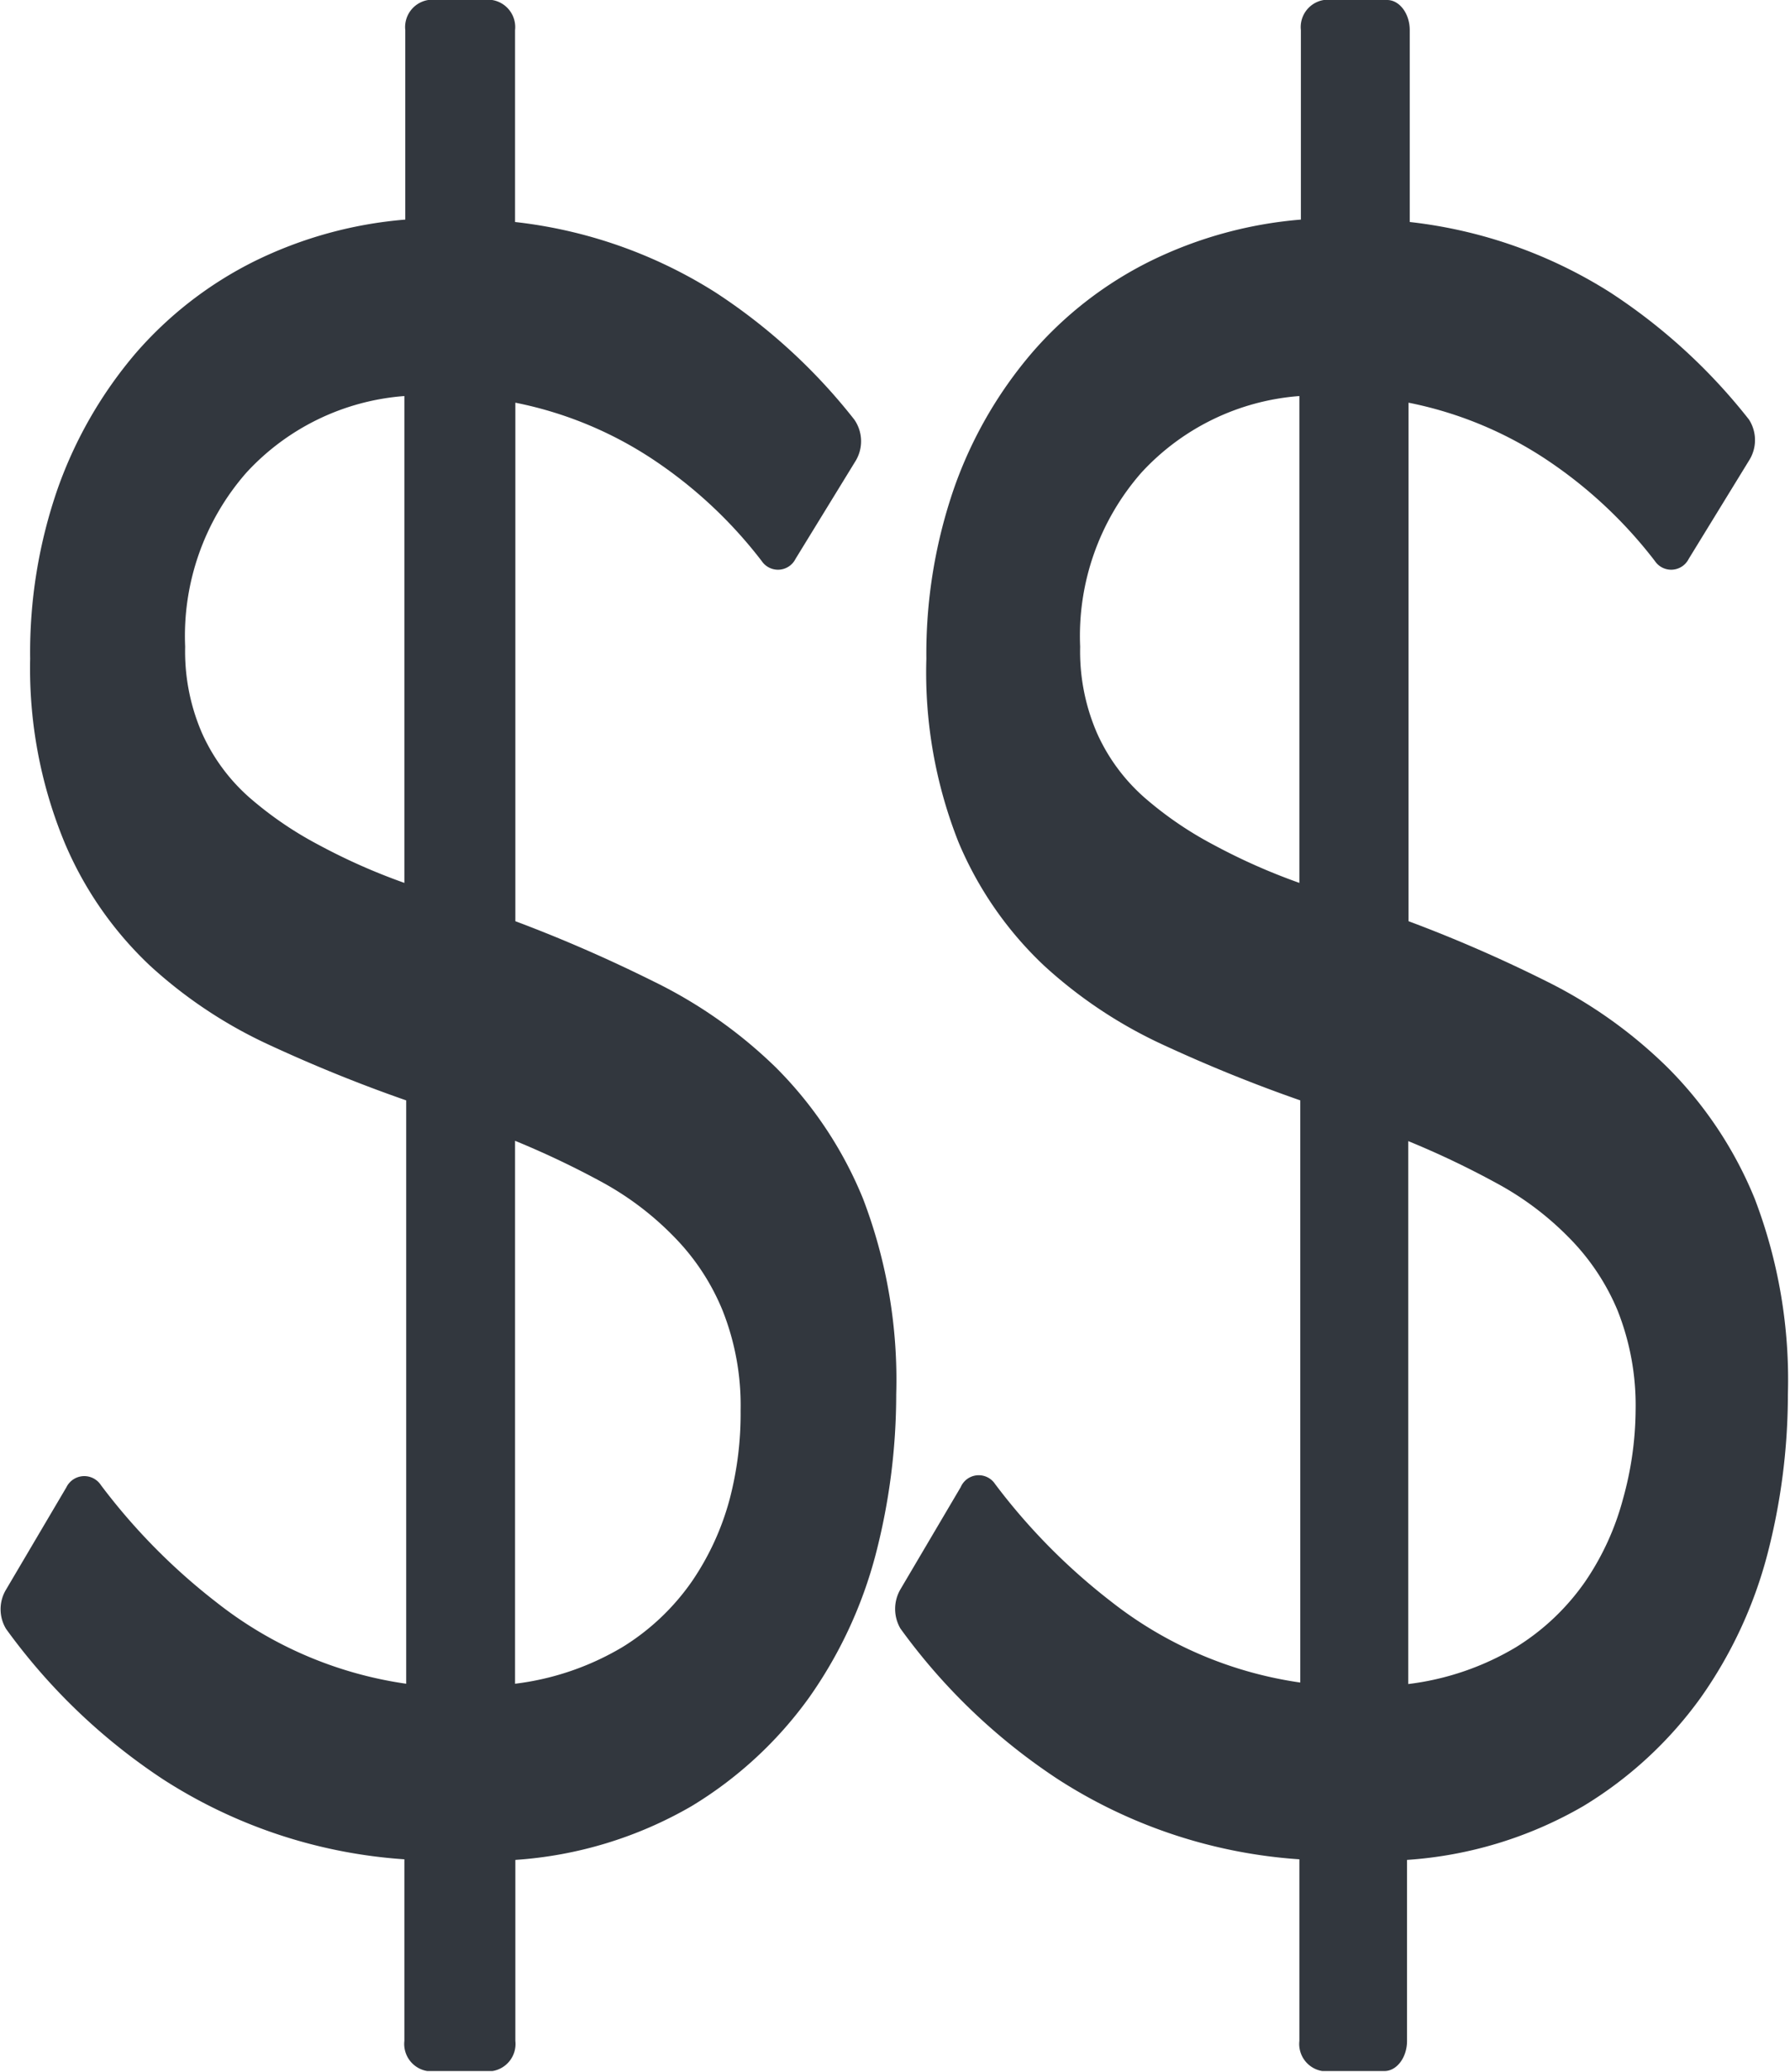 <svg xmlns="http://www.w3.org/2000/svg" viewBox="0 0 59.36 68.68"><defs><style>.cls-1{fill:#32373e;}</style></defs><title>dollar2-gray</title><g id="Layer_2" data-name="Layer 2"><g id="Layer_1-2" data-name="Layer 1"><path class="cls-1" d="M13.41,61.64a16.85,16.85,0,0,1-8-2.65A20,20,0,0,1,.2,54a1.26,1.26,0,0,1,0-1.3l2-3.39a.66.66,0,0,1,1.15-.07,20.45,20.45,0,0,0,3.84,3.89,13.16,13.16,0,0,0,6.28,2.69V36.48q-2.27-.79-4.5-1.82a15.33,15.33,0,0,1-4-2.65,12,12,0,0,1-2.83-4.08A15.1,15.1,0,0,1,1,21.84a16.55,16.55,0,0,1,.92-5.66A14.23,14.23,0,0,1,4.5,11.71,12.69,12.69,0,0,1,8.44,8.66a13.87,13.87,0,0,1,5-1.38V1a.91.91,0,0,1,.76-1h2.12a.91.91,0,0,1,.76,1V7.36a15.67,15.67,0,0,1,6.64,2.33,19.11,19.11,0,0,1,4.61,4.22,1.26,1.26,0,0,1,.05,1.36l-2,3.26a.65.65,0,0,1-1.12.07,15,15,0,0,0-3.43-3.25,12.75,12.75,0,0,0-4.74-2V30.54q2.32.87,4.59,2a15.59,15.59,0,0,1,4.05,2.85,13.18,13.18,0,0,1,2.89,4.35,16.81,16.81,0,0,1,1.1,6.49,21.11,21.11,0,0,1-.68,5.3,14.65,14.65,0,0,1-2.21,4.75,13.23,13.23,0,0,1-3.9,3.6,13.44,13.44,0,0,1-5.84,1.78v6a.91.91,0,0,1-.76,1H14.17a.91.91,0,0,1-.76-1ZM6.14,21.44a6.8,6.8,0,0,0,.57,2.89,6.24,6.24,0,0,0,1.55,2.1A12,12,0,0,0,10.55,28a20.24,20.24,0,0,0,2.86,1.27V13.13a7.92,7.92,0,0,0-5.24,2.54A8.21,8.21,0,0,0,6.14,21.44ZM24.56,46.76a8.52,8.52,0,0,0-.6-3.32A7.56,7.56,0,0,0,22.35,41,10,10,0,0,0,20,39.21a29.19,29.19,0,0,0-2.92-1.39v18a9.11,9.11,0,0,0,3.57-1.22,7.76,7.76,0,0,0,2.3-2.18,8.9,8.9,0,0,0,1.25-2.73A11.16,11.16,0,0,0,24.56,46.76Z"/><path class="cls-1" d="M43.09,61.64a16.85,16.85,0,0,1-8-2.65,20,20,0,0,1-5.23-5,1.29,1.29,0,0,1,0-1.3l2-3.39A.65.65,0,0,1,33,49.2a20.45,20.45,0,0,0,3.84,3.89,13.16,13.16,0,0,0,6.28,2.69V36.48q-2.27-.79-4.5-1.82a15.33,15.33,0,0,1-4-2.65,12,12,0,0,1-2.83-4.08,15.27,15.27,0,0,1-1.07-6.09,16.8,16.8,0,0,1,.92-5.66,14.06,14.06,0,0,1,2.57-4.47,12.53,12.53,0,0,1,3.93-3.05,13.87,13.87,0,0,1,5-1.38V1a.91.91,0,0,1,.76-1H46c.41,0,.75.45.75,1V7.36a15.67,15.67,0,0,1,6.64,2.33A19.11,19.11,0,0,1,58,13.91,1.26,1.26,0,0,1,58,15.27l-2,3.26a.65.65,0,0,1-1.12.07,15,15,0,0,0-3.43-3.25,12.75,12.75,0,0,0-4.74-2V30.54q2.33.87,4.59,2a15.59,15.59,0,0,1,4,2.85,13.18,13.18,0,0,1,2.89,4.35,16.81,16.81,0,0,1,1.1,6.49,21.11,21.11,0,0,1-.68,5.3,14.65,14.65,0,0,1-2.21,4.75,13.23,13.23,0,0,1-3.9,3.6,13.44,13.44,0,0,1-5.84,1.78v6c0,.55-.34,1-.75,1H43.85a.91.91,0,0,1-.76-1Zm-7.27-40.2a6.8,6.8,0,0,0,.57,2.89,6.24,6.24,0,0,0,1.55,2.1A12,12,0,0,0,40.23,28a20.24,20.24,0,0,0,2.86,1.27V13.13a7.92,7.92,0,0,0-5.24,2.54A8.21,8.21,0,0,0,35.82,21.44ZM54.24,46.76a8.52,8.52,0,0,0-.6-3.32A7.56,7.56,0,0,0,52,41a10,10,0,0,0-2.38-1.78,29.19,29.19,0,0,0-2.92-1.39v18a9.11,9.11,0,0,0,3.57-1.22,7.76,7.76,0,0,0,2.3-2.18,8.9,8.9,0,0,0,1.25-2.73A11.16,11.16,0,0,0,54.24,46.76Z"/></g></g></svg>